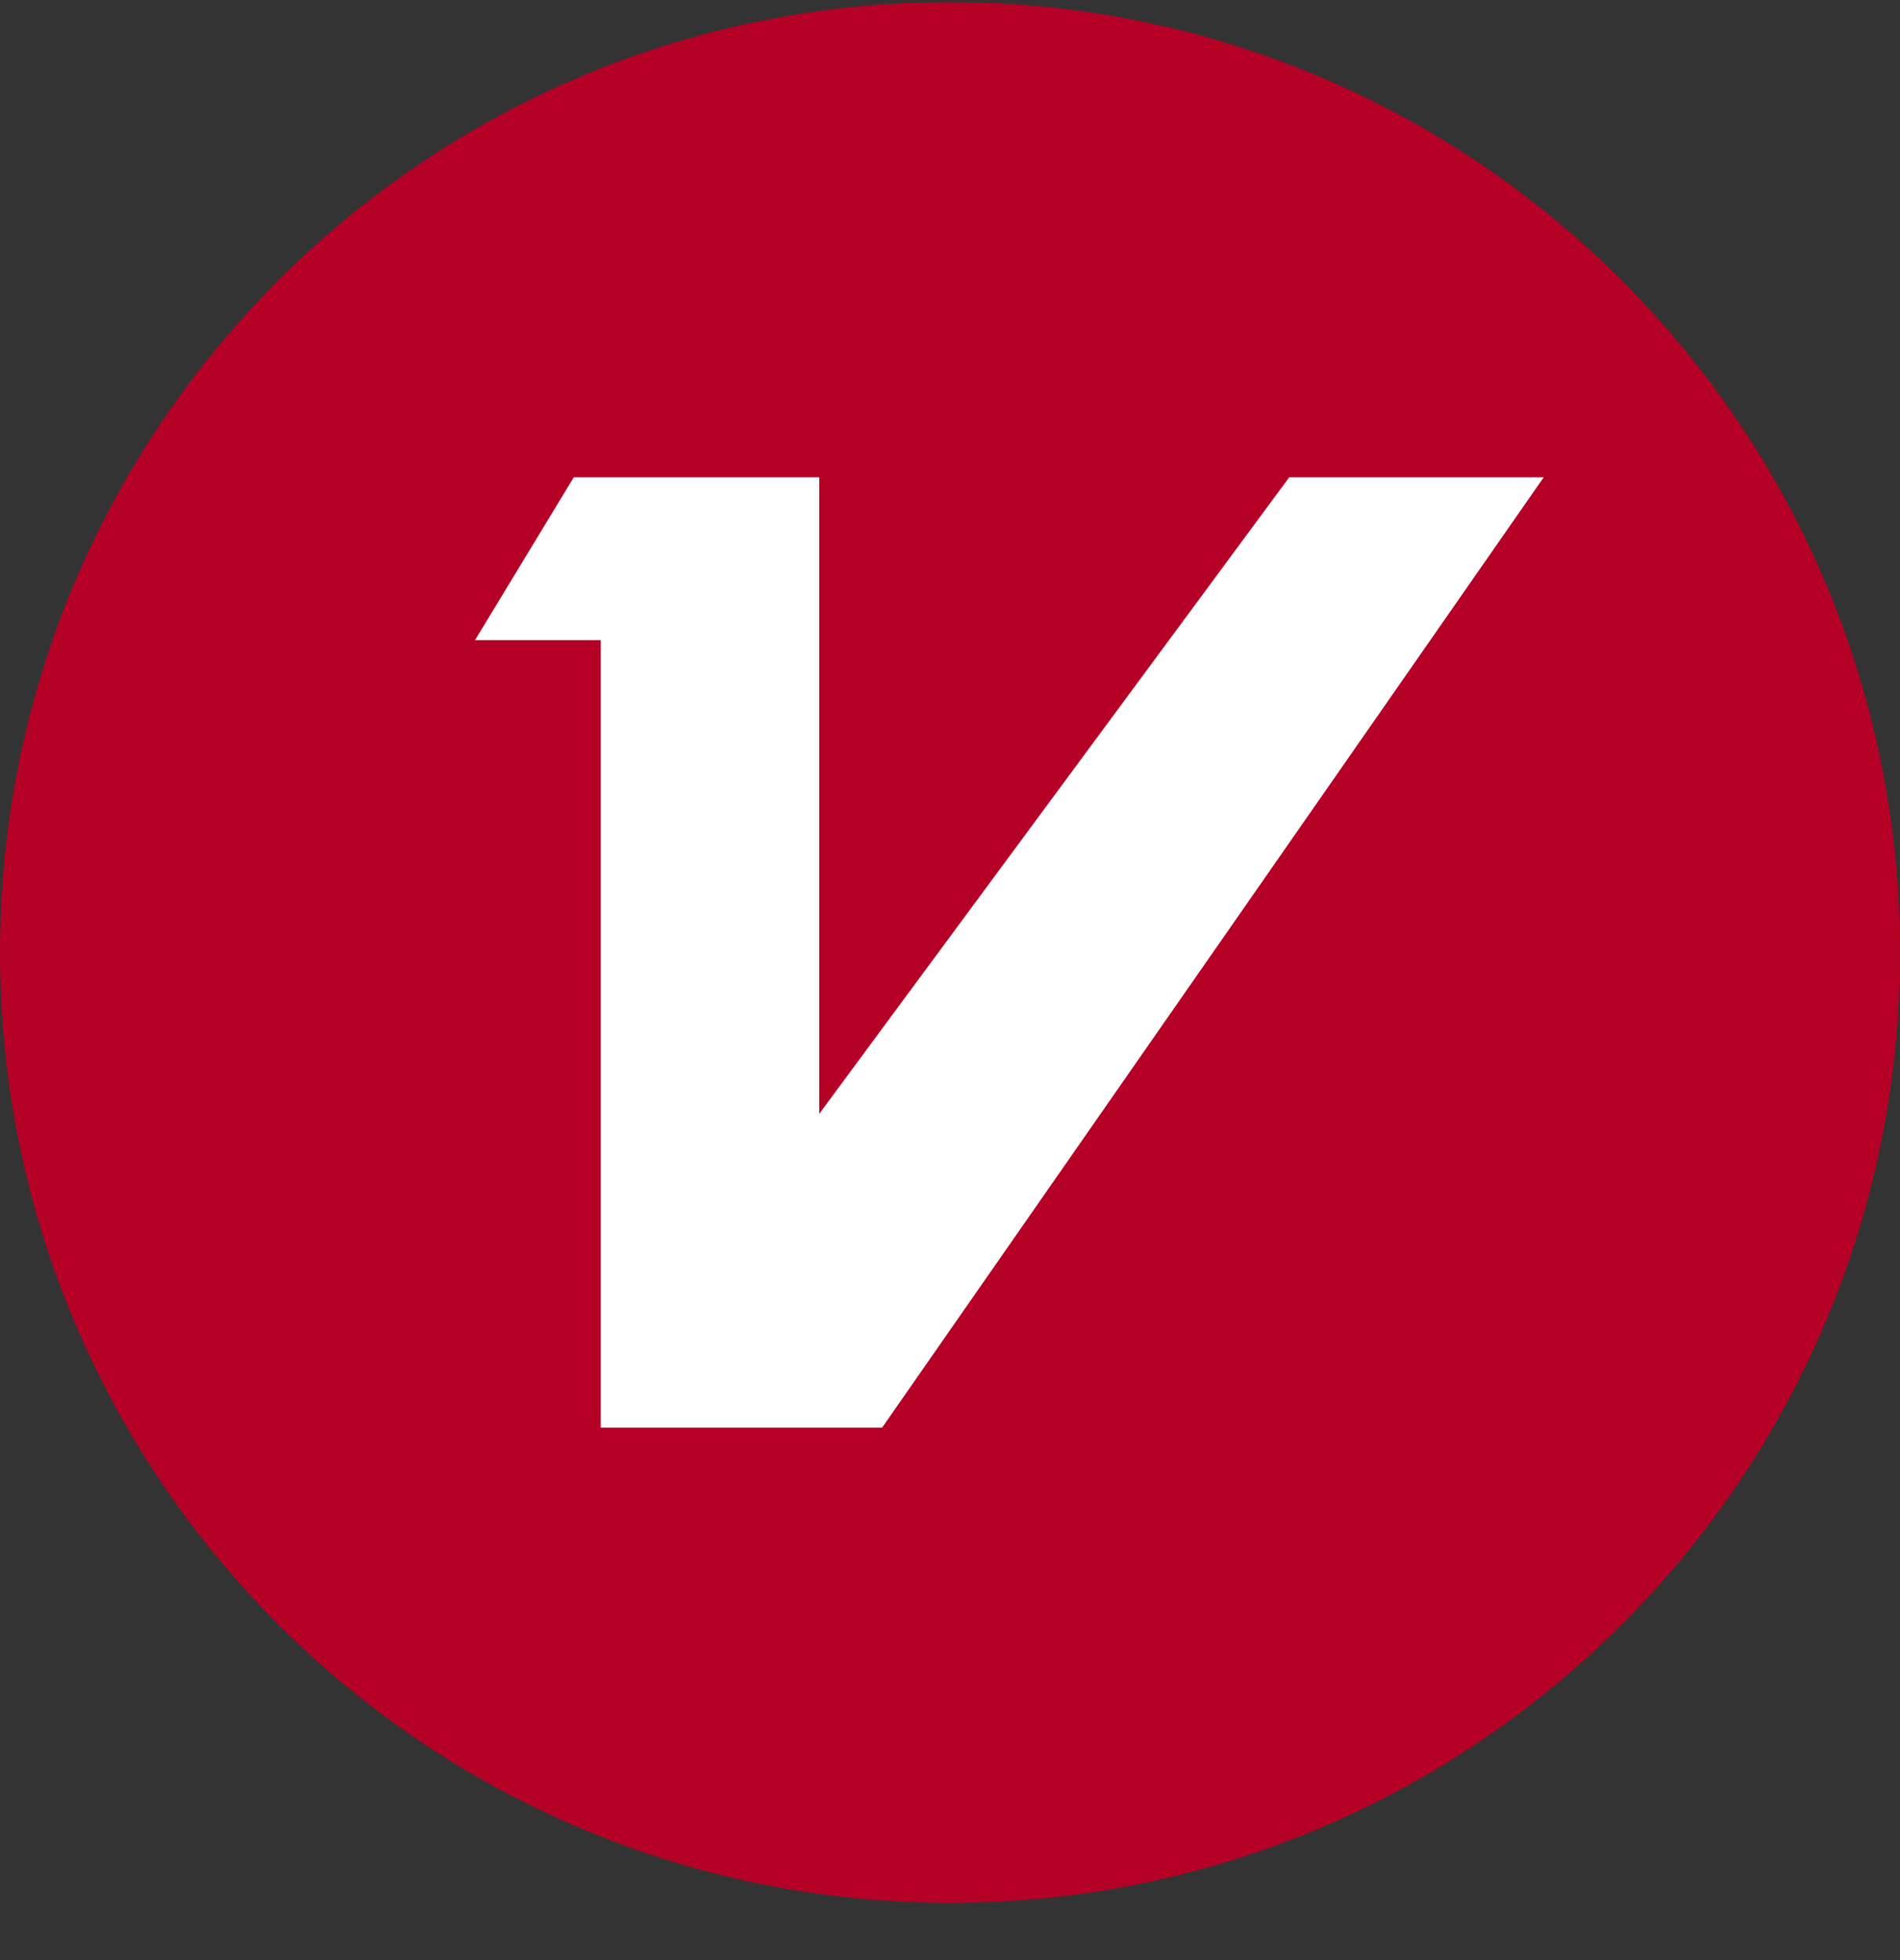 <svg width="32" height="33" viewBox="0 0 32 33" fill="none" xmlns="http://www.w3.org/2000/svg">
<rect x="0" y="0" width="32" height="33" fill="#333333" stroke="none"/>
<g clip-path="url(#clip0_1_5680)">
<path d="M16 32.035C24.837 32.035 32 24.871 32 16.035C32 7.198 24.837 0.035 16 0.035C7.163 0.035 0 7.198 0 16.035C0 24.871 7.163 32.035 16 32.035Z" fill="#B50126"/>
<path fill-rule="evenodd" clip-rule="evenodd" d="M10.118 10.778H8L9.664 8.035H13.798V18.752L21.714 8.035H26L14.857 24.035H10.118V10.778Z" fill="white"/>
</g>
<defs>
<clipPath id="clip0_1_5680">
<rect width="32" height="32" fill="white" transform="translate(0 0.035)"/>
</clipPath>
</defs>
</svg>
